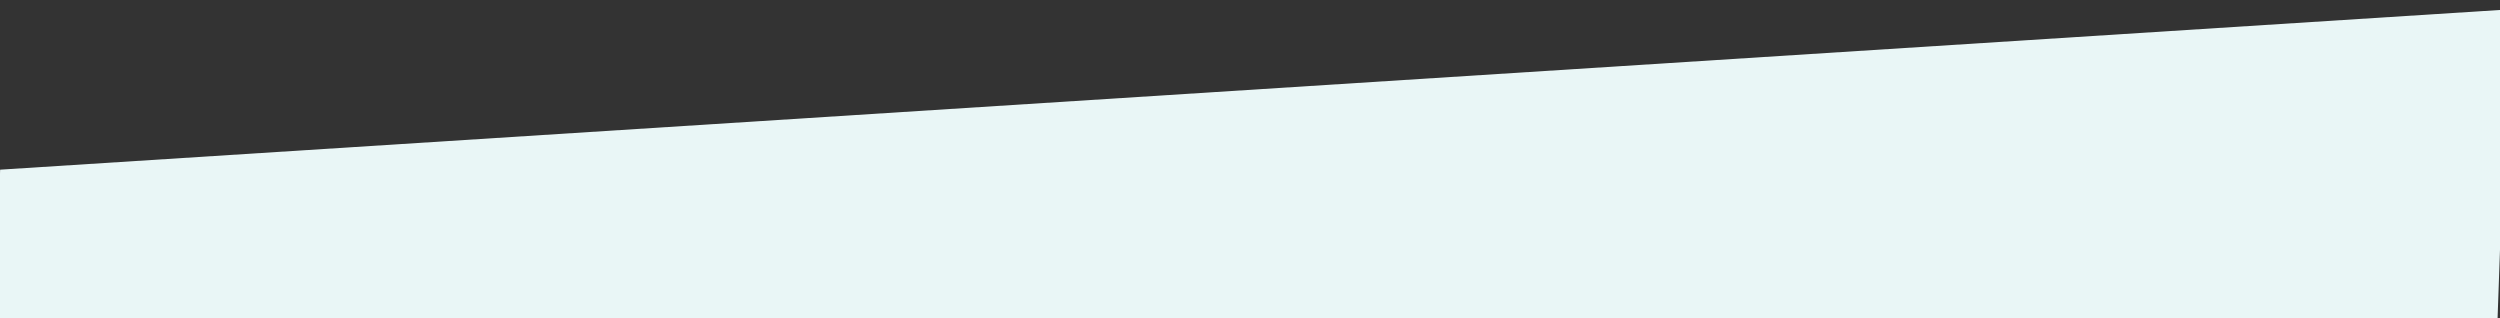 <svg xmlns="http://www.w3.org/2000/svg" viewBox="0 0 3000 382" width="3000" height="382">
	<rect x="0" y="0" width="3000" height="382" fill="#333333" stroke="none"/>
	<style>
		tspan { white-space:pre }
		.shp0 { fill: #e9f6f6 } 
	</style>
	<path id="Layer" class="shp0" d="M0.17 203.6L3010.21 11.32L2980.26 856.92L-19.21 750.68L0.17 203.6Z" />
</svg>